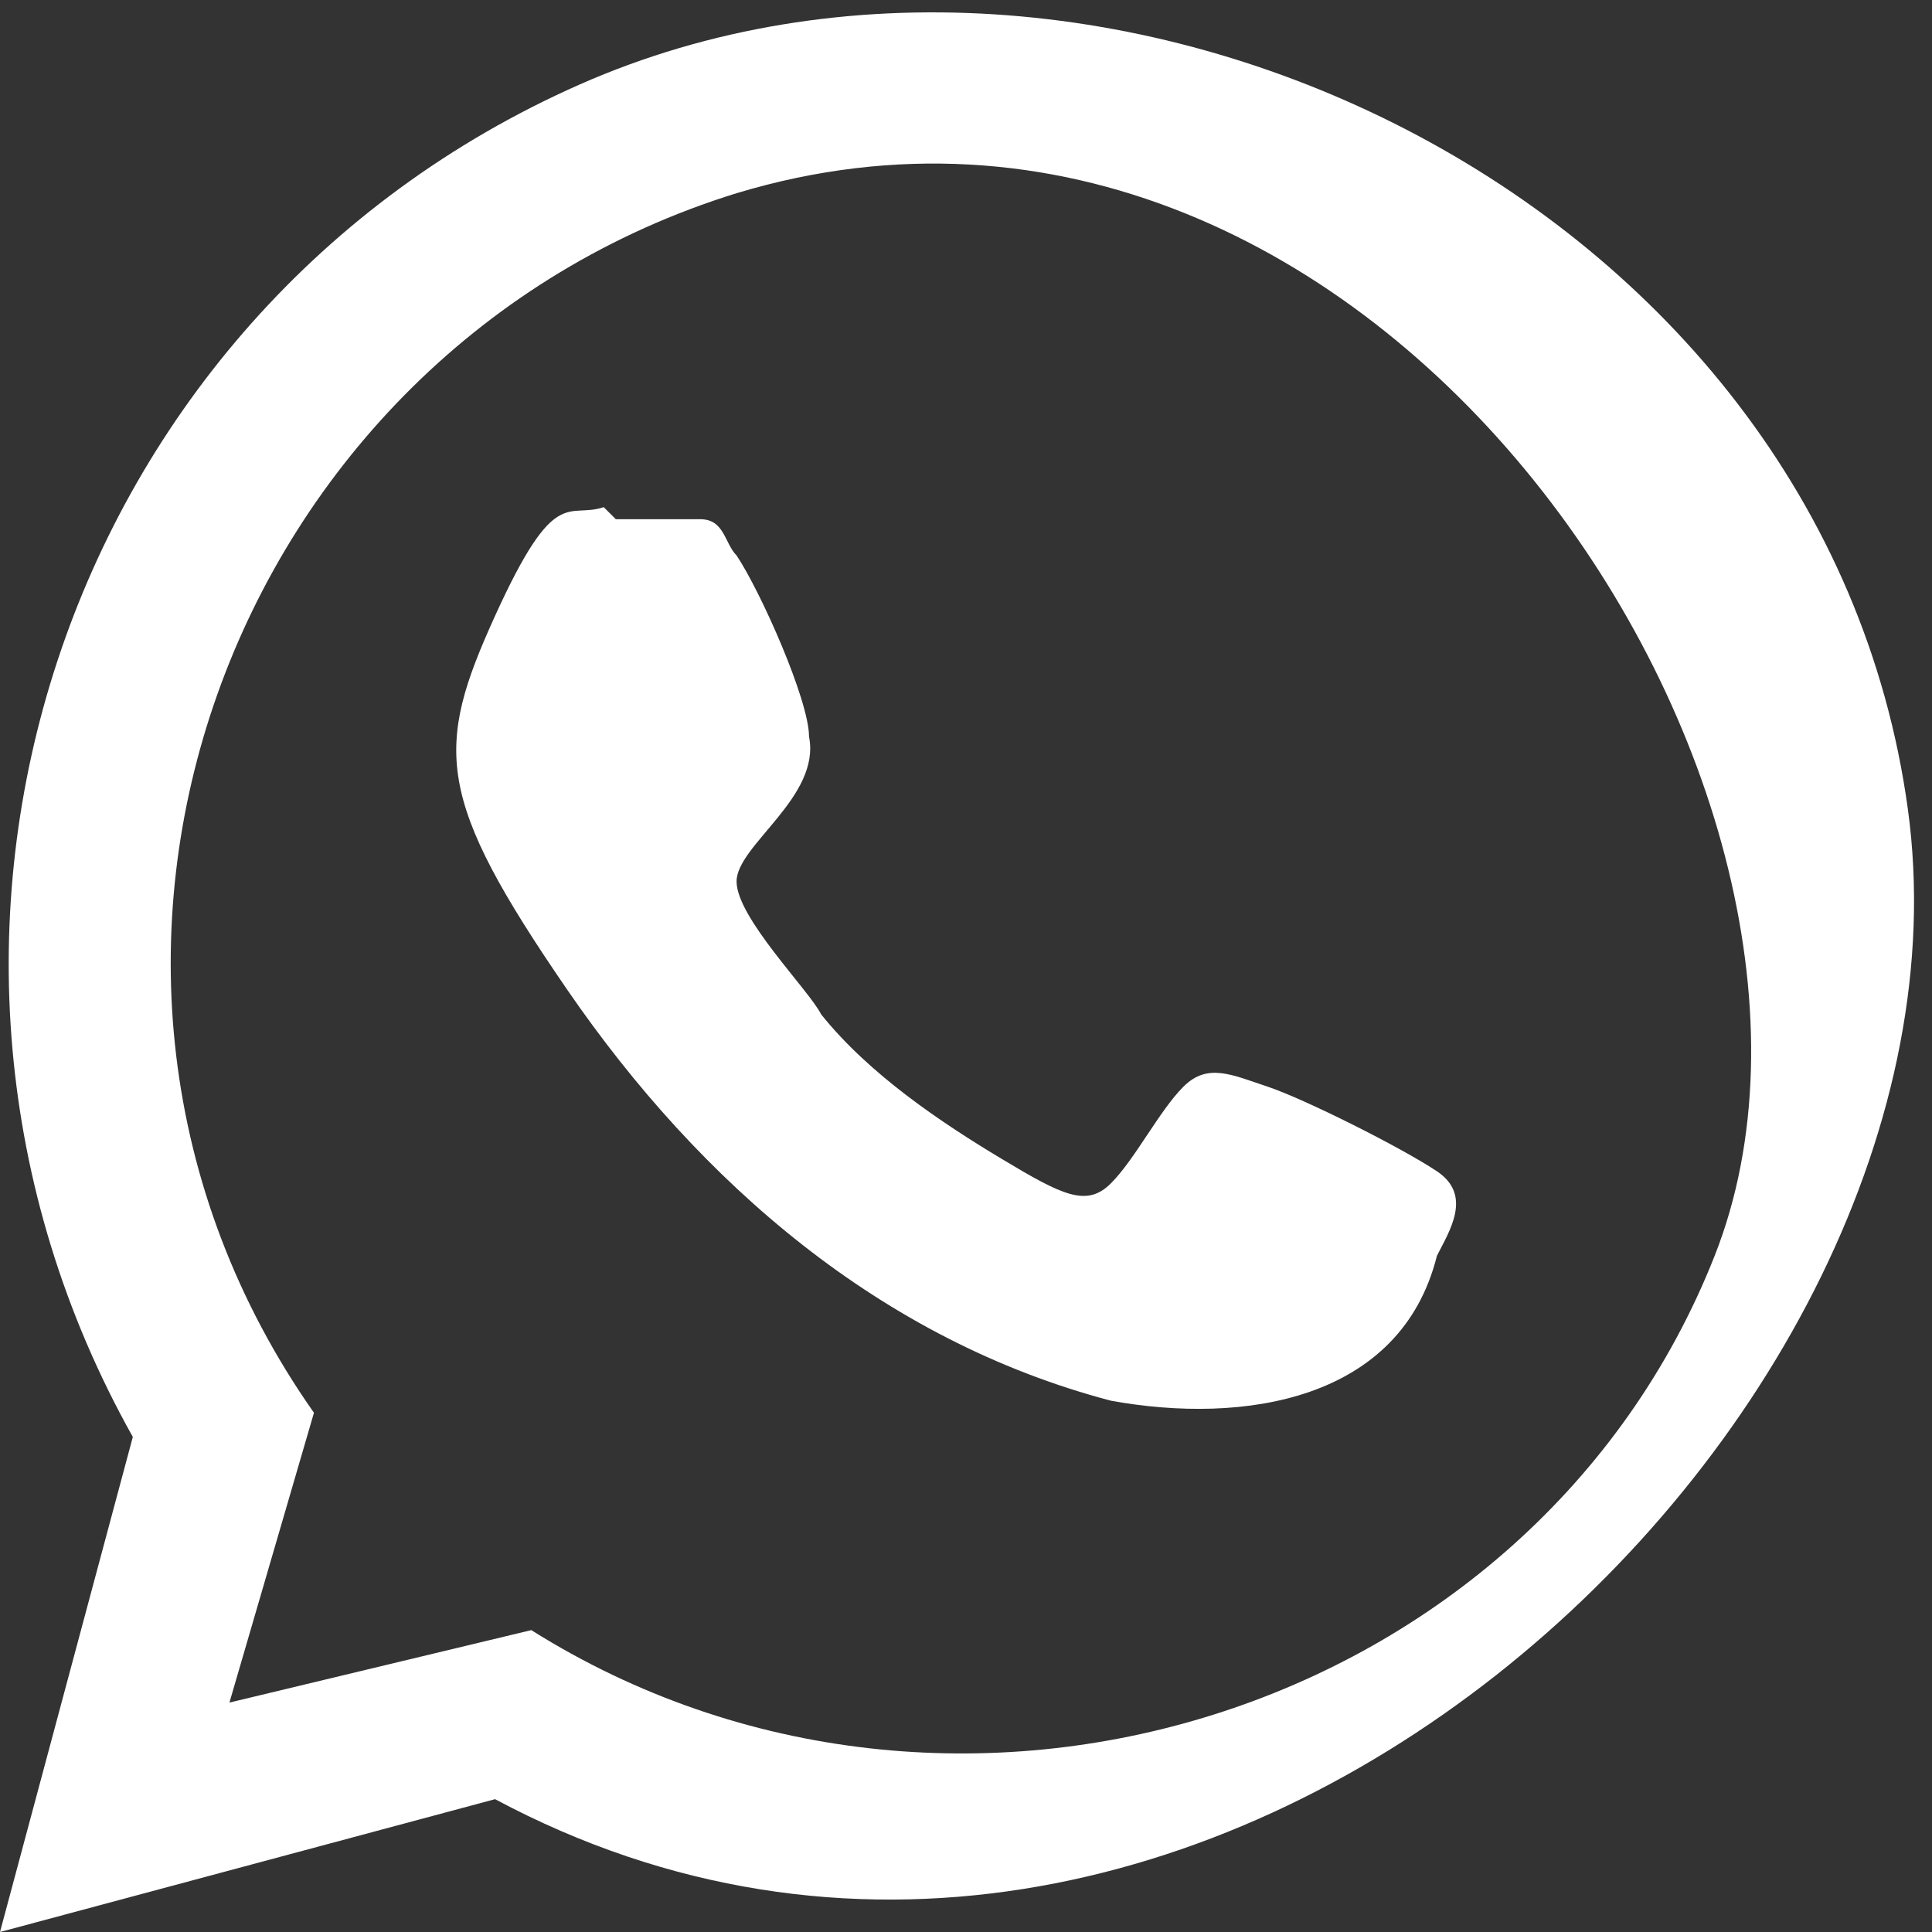 <?xml version="1.0" encoding="UTF-8"?>
<svg id="Layer_1" xmlns="http://www.w3.org/2000/svg" version="1.1" viewBox="0 0 16 16">
  <rect x="0" y="0" width="16" height="16" fill="#333333" stroke="none"/>
  <!-- Generator: Adobe Illustrator 29.3.1, SVG Export Plug-In . SVG Version: 2.1.0 Build 151)  -->
  <defs>
    <style>
      .st0 {
        fill: #fff;
      }
    </style>
  </defs>
  <path class="st0" d="M0,16l1.1-4.1C-1.2,7.8.5,2.6,4.8.7s10.3.9,11,6-5.9,11.3-11.7,8.2L0,16ZM1.9,14.1l2.5-.6c3.5,2.2,8.3.7,9.8-3.1S11.4,0,6.1,1.6C1.9,2.9,0,8,2.6,11.7l-.7,2.4Z"/>
  <path class="st0" d="M5.1,4.3c.1,0,.5,0,.7,0s.2.2.3.3c.2.3.6,1.2.6,1.5.1.5-.6.9-.6,1.2s.6.9.7,1.1c.4.5,1,.9,1.5,1.2s.7.4.9.2.4-.6.6-.8.4-.1.7,0,1.1.5,1.4.7.1.5,0,.7c-.3,1.2-1.6,1.4-2.7,1.2-1.9-.5-3.4-1.8-4.5-3.4s-1.1-2-.6-3.1.6-.8.9-.9Z"/>
</svg>